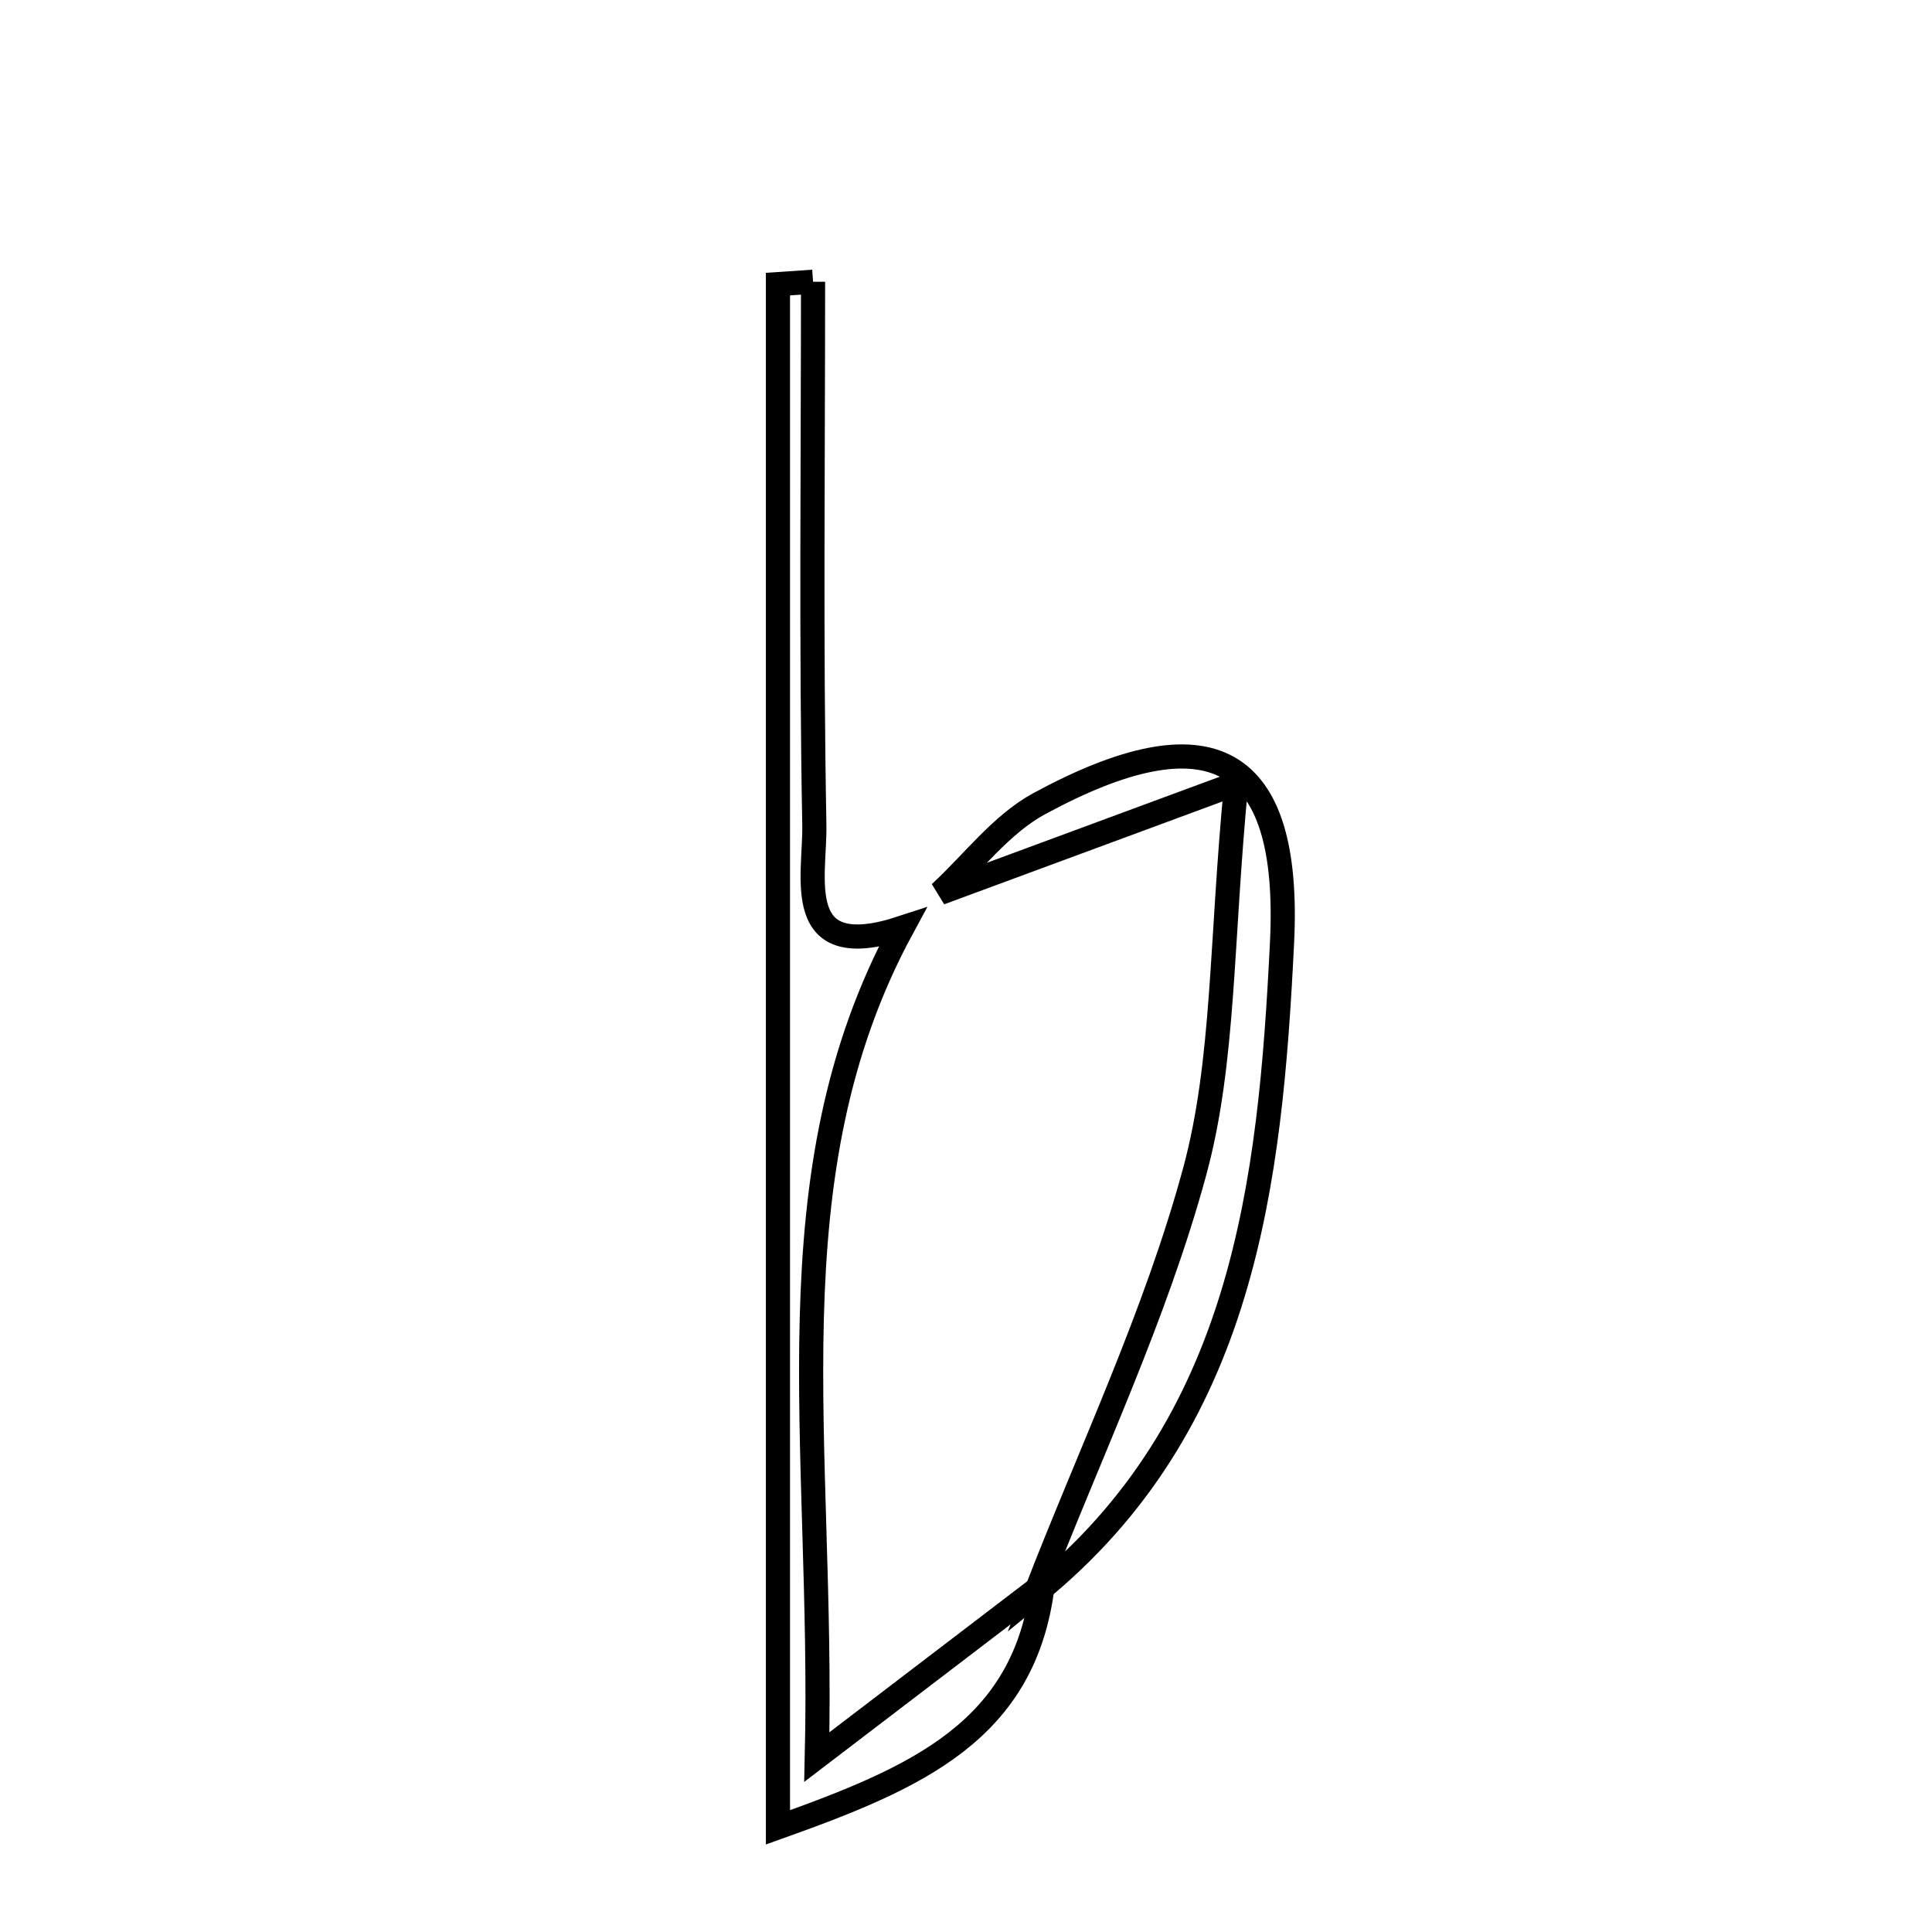 <svg xmlns="http://www.w3.org/2000/svg" viewBox="0.0 0.0 24.0 24.0" height="200px" width="200px"><path fill="none" stroke="black" stroke-width=".3" stroke-opacity="1.0"  filling="0" d="M10.1 3.5 C10.1 5.749 10.074 7.999 10.116 10.247 C10.128 10.893 9.821 11.982 11.209 11.525 C9.534 14.613 10.239 17.934 10.147 21.827 C11.334 20.921 12.143 20.303 12.953 19.685 C12.733 21.507 11.385 22.085 9.664 22.7 C9.664 16.166 9.664 9.847 9.664 3.529 C9.81 3.519 9.955 3.51 10.1 3.5"></path>
<path fill="none" stroke="black" stroke-width=".3" stroke-opacity="1.0"  filling="0" d="M15.357 9.733 C13.698 10.346 12.687 10.72 11.677 11.093 C12.084 10.718 12.436 10.241 12.907 9.985 C15.024 8.836 16.041 9.352 15.926 11.707 C15.779 14.691 15.457 17.699 12.862 19.796 C13.537 18.052 14.354 16.347 14.841 14.553 C15.212 13.185 15.165 11.704 15.357 9.733"></path></svg>